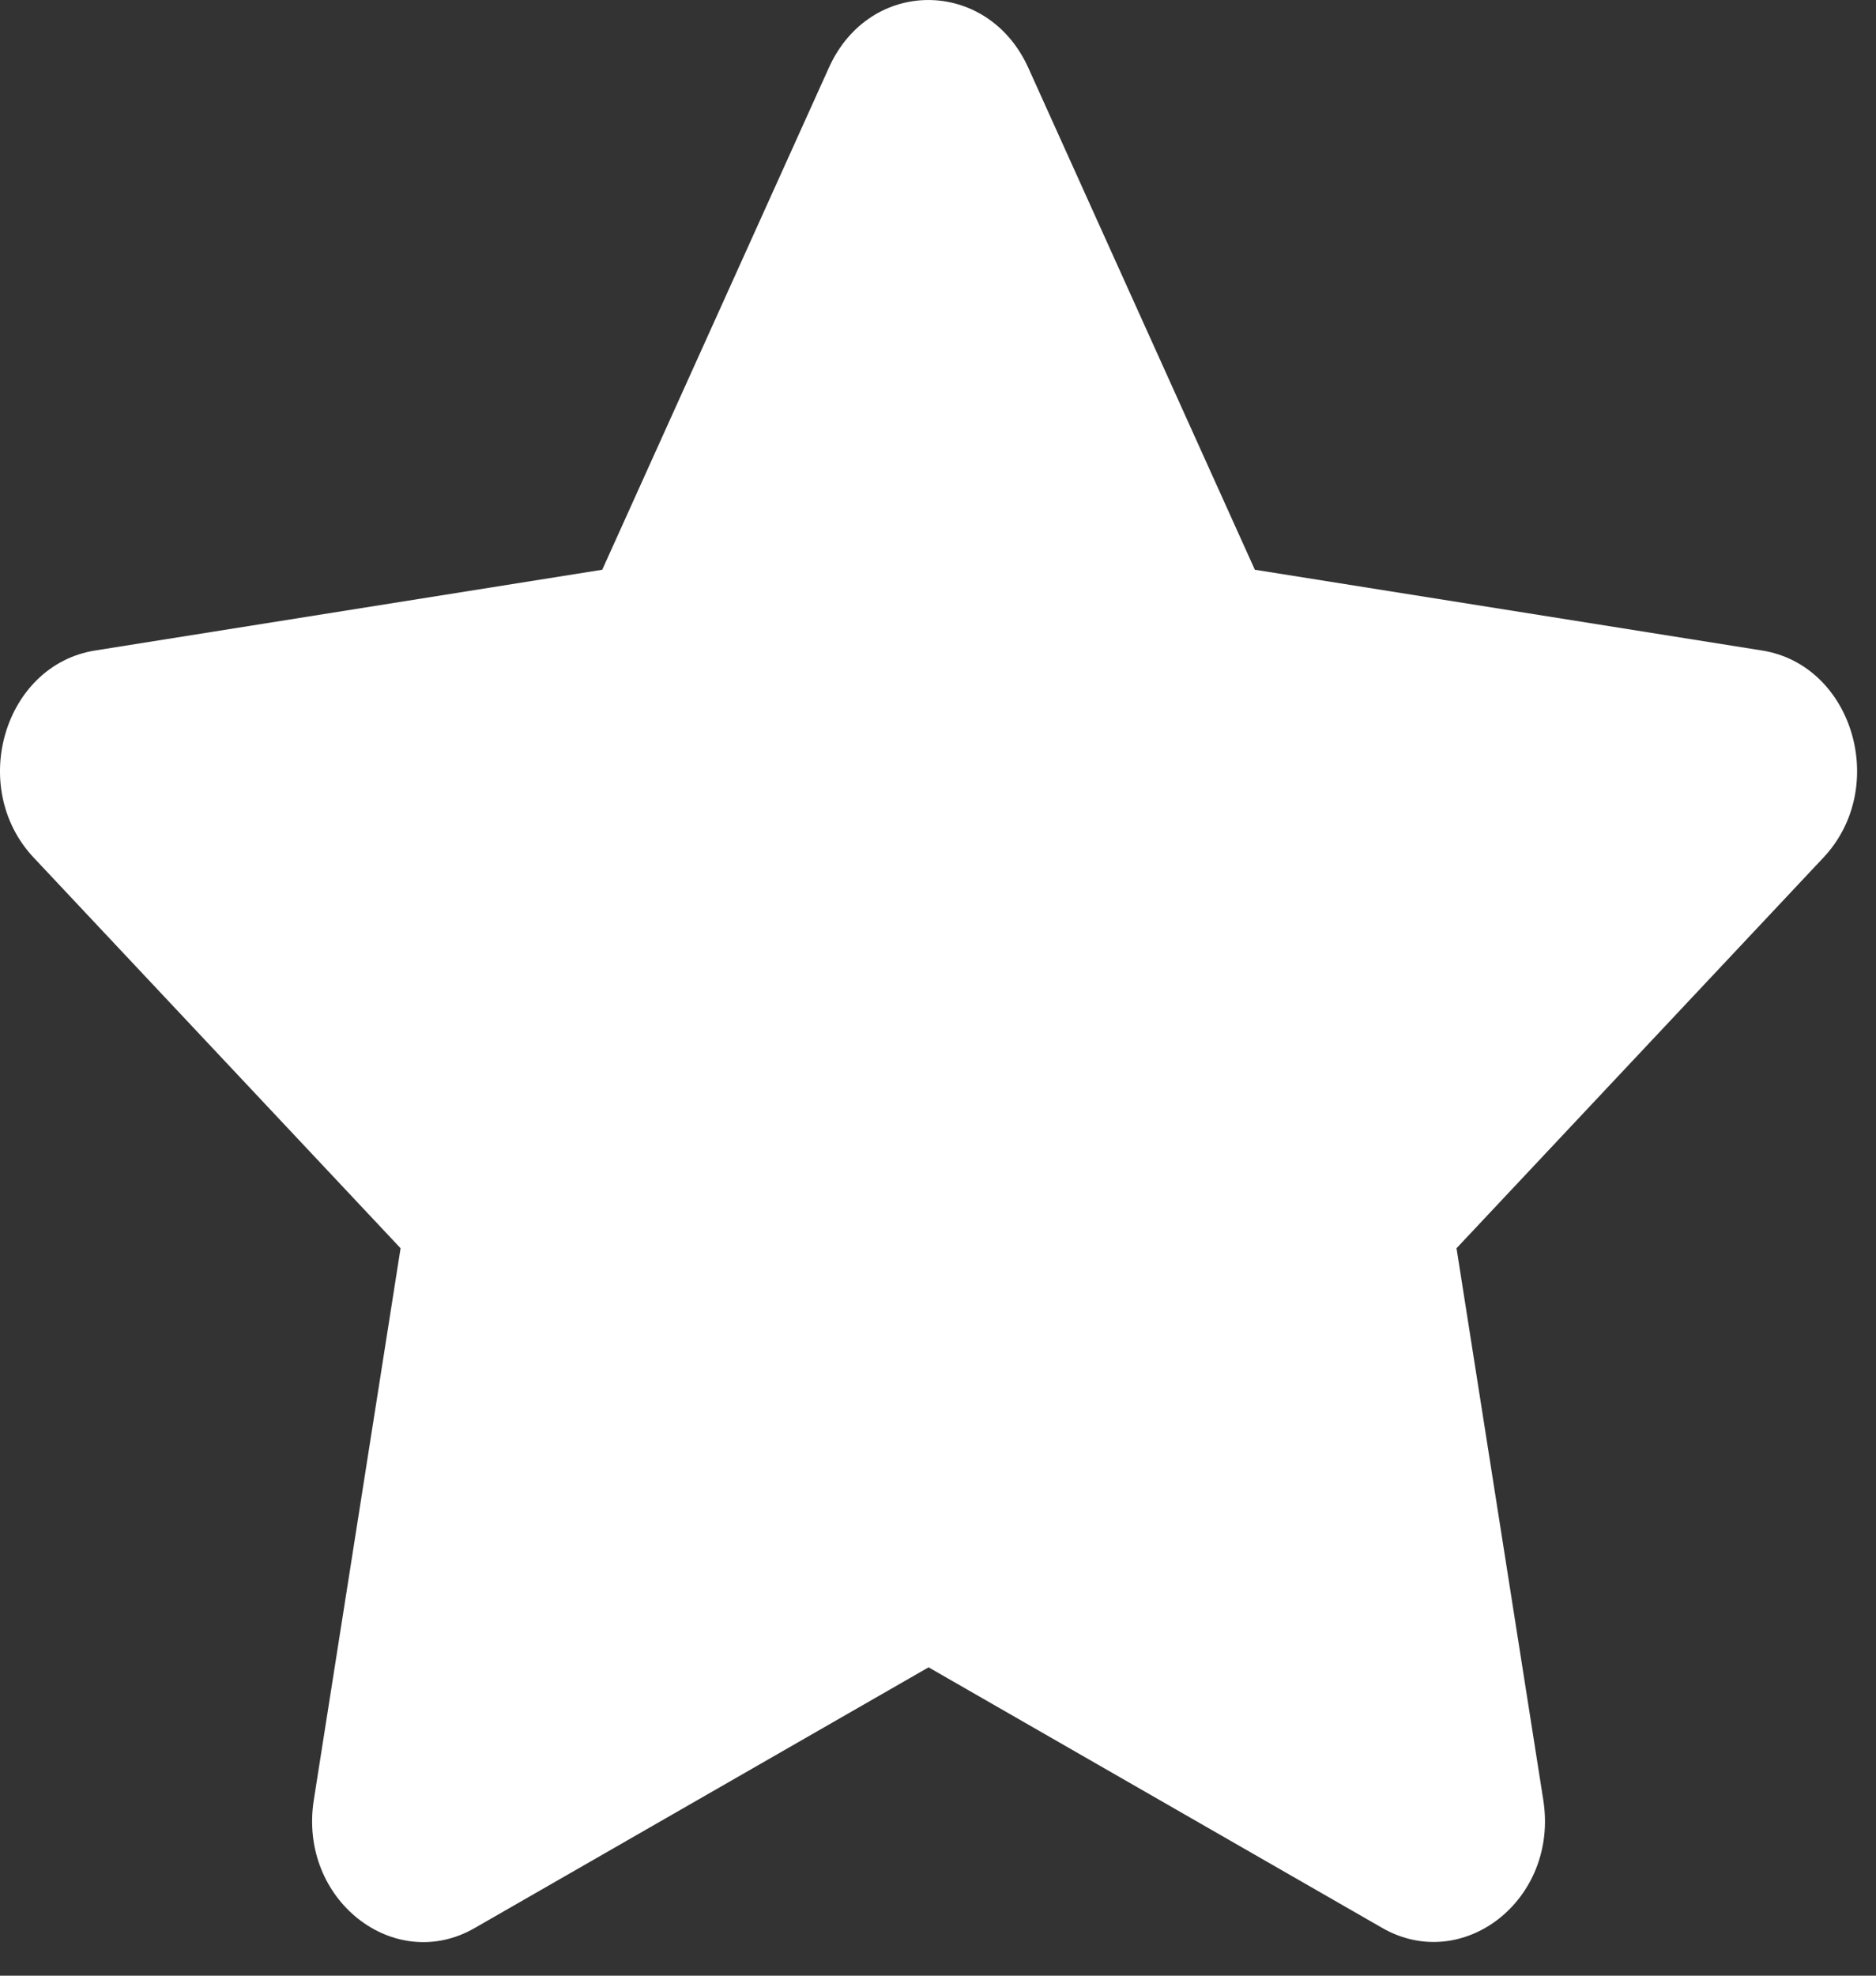<svg width="38" height="40" viewBox="0 0 38 40" fill="none" xmlns="http://www.w3.org/2000/svg">
<rect x="0" y="0" width="38" height="40" fill="#333333" stroke="none"/>
<path d="M16.791 1.368L12.199 11.535L1.927 13.17C0.084 13.462 -0.654 15.942 0.682 17.363L8.114 25.272L6.356 36.445C6.04 38.464 7.988 39.977 9.619 39.033L18.809 33.757L27.998 39.033C29.63 39.969 31.577 38.464 31.261 36.445L29.503 25.272L36.935 17.363C38.271 15.942 37.533 13.462 35.691 13.17L25.418 11.535L20.827 1.368C20.004 -0.444 17.62 -0.467 16.791 1.368H16.791Z" fill="white"/>
</svg>
